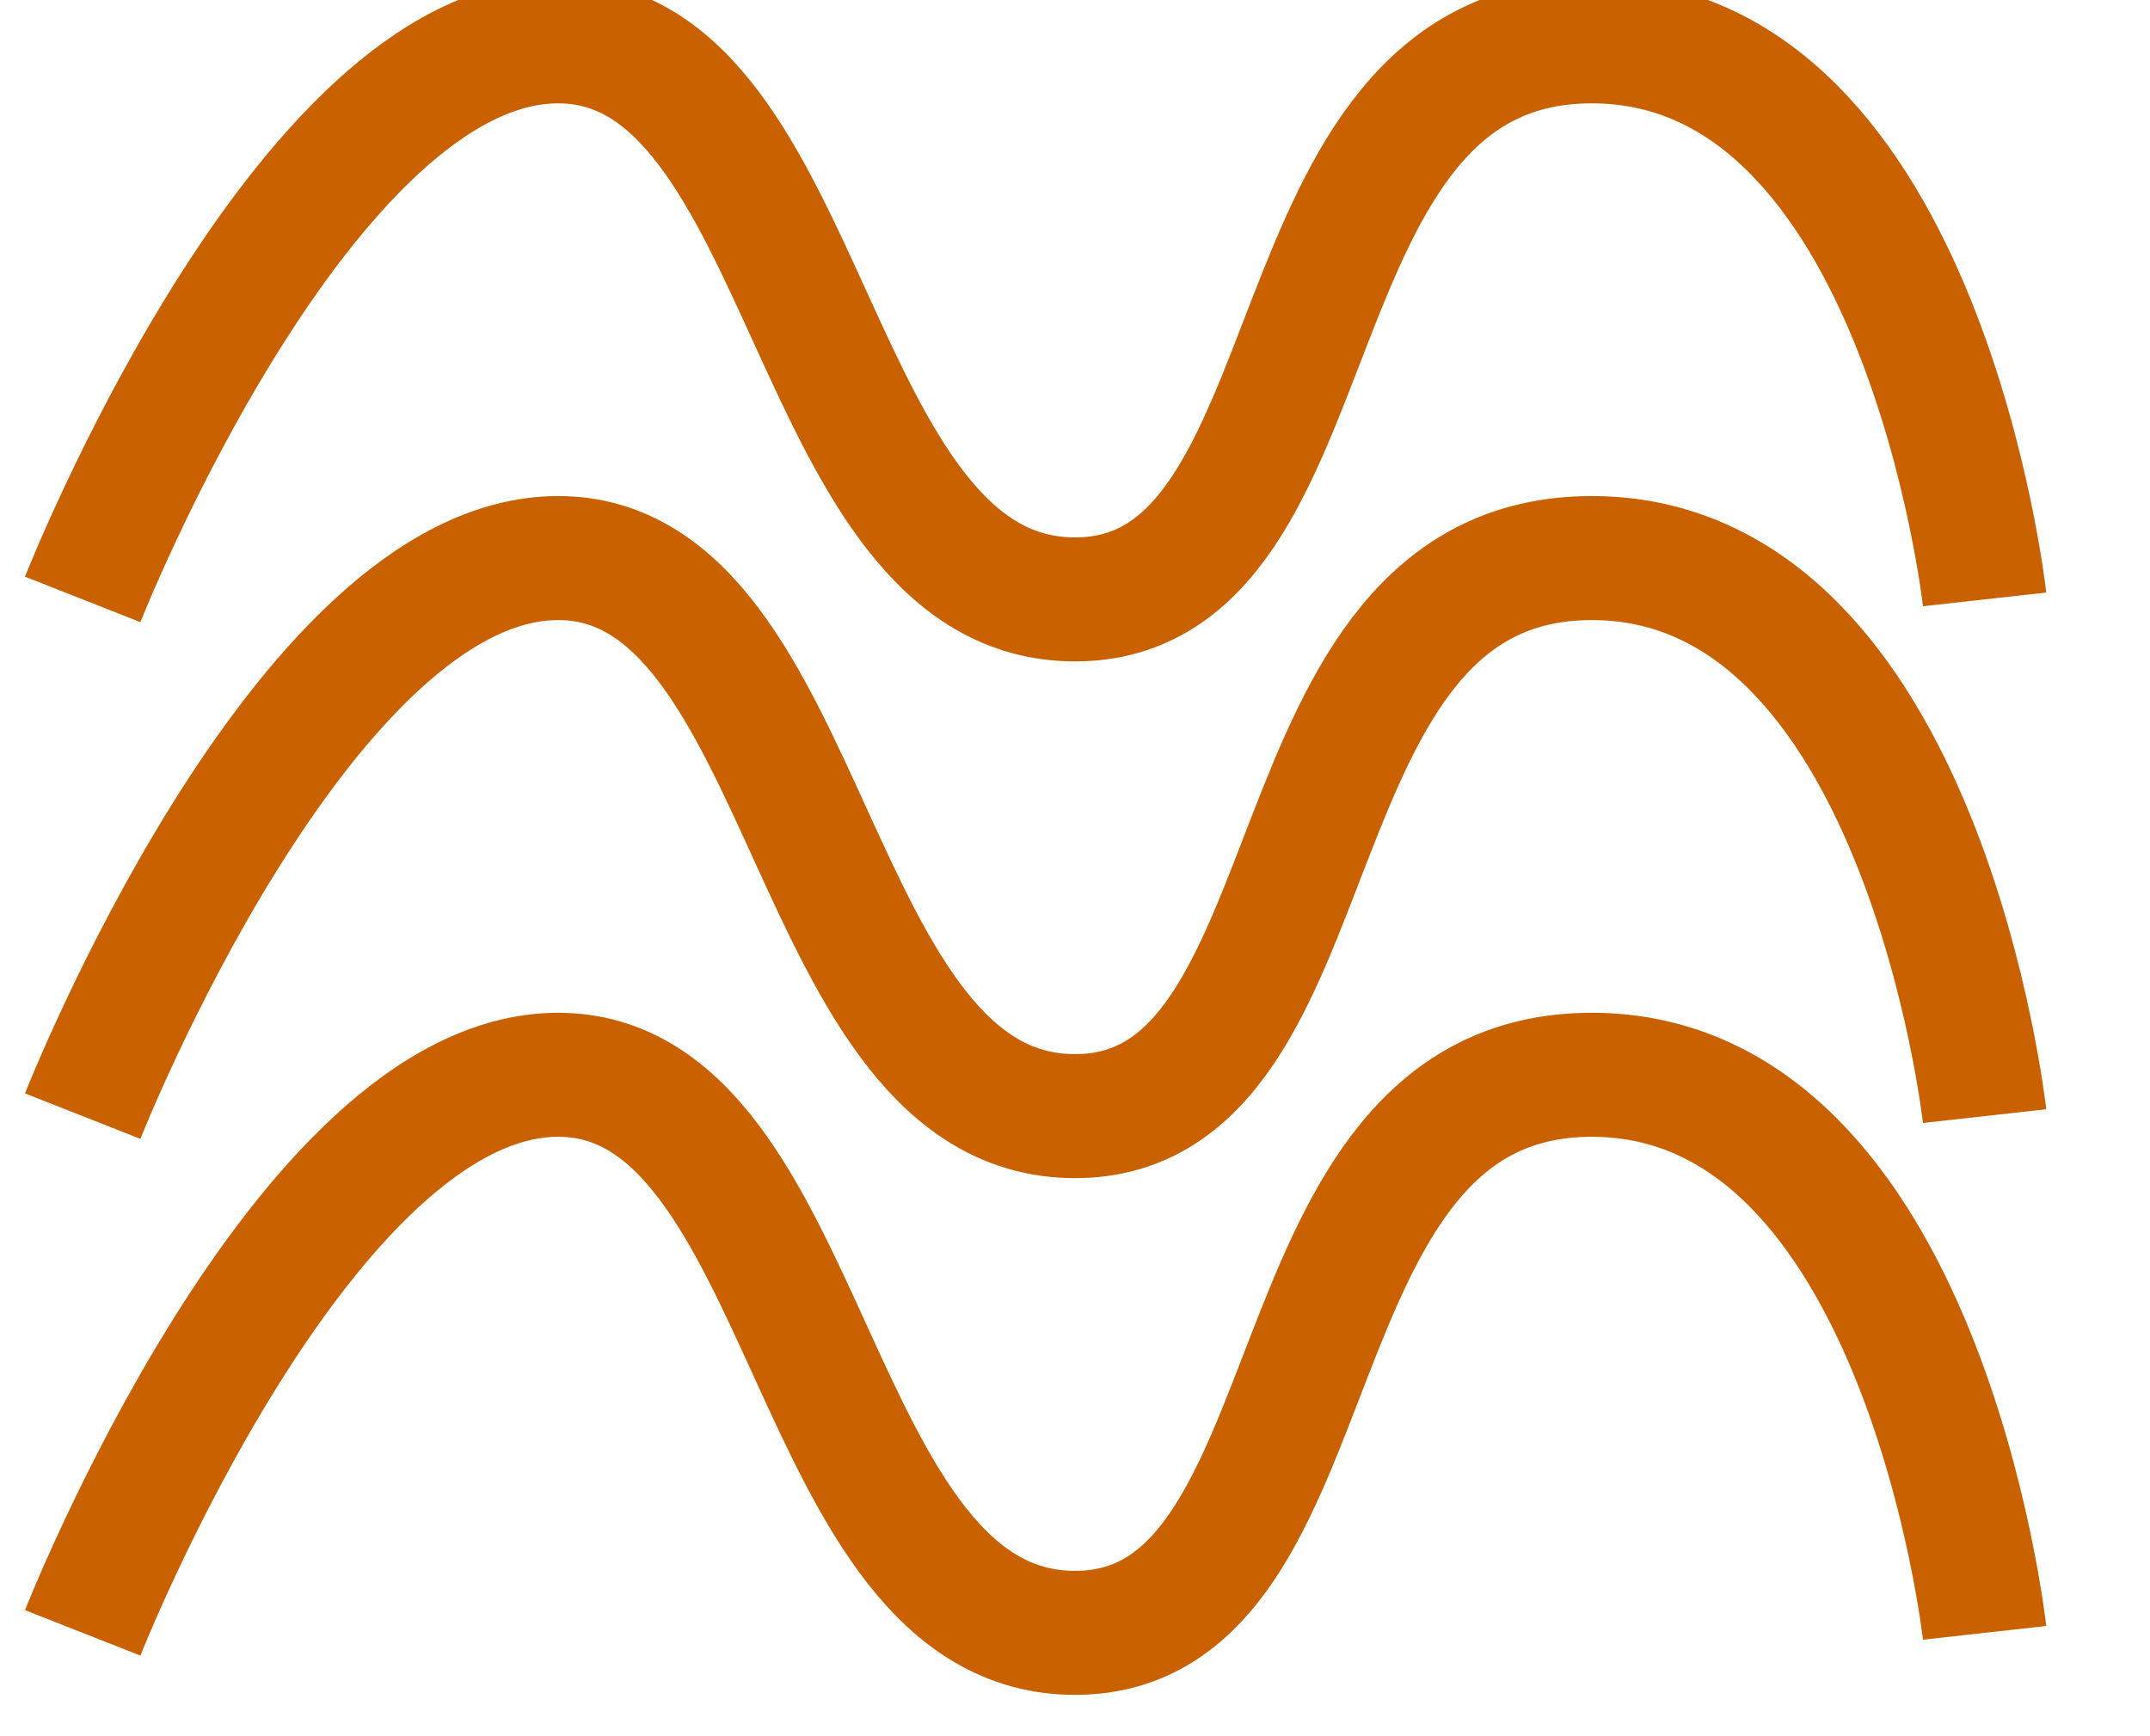 <svg viewBox="0 0 52 42" fill="none" xmlns="http://www.w3.org/2000/svg">
    <path d="M2 14.5C2 14.5 7.32 1 13.5 1C19.68 1 19.5 14.5 26 14.5C32.5 14.5 30.5 1 38.5 1C46.5 1 48 14.5 48 14.5M2 27C2 27 7.32 13.5 13.5 13.5C19.68 13.5 19.5 27 26 27C32.5 27 30.5 13.5 38.5 13.5C46.5 13.5 48 27 48 27M2 39.5C2 39.5 7.32 26 13.5 26C19.68 26 19.5 39.5 26 39.5C32.5 39.5 30.5 26 38.5 26C46.5 26 48 39.5 48 39.5" stroke="#CA6100" stroke-width="3"/>
</svg>